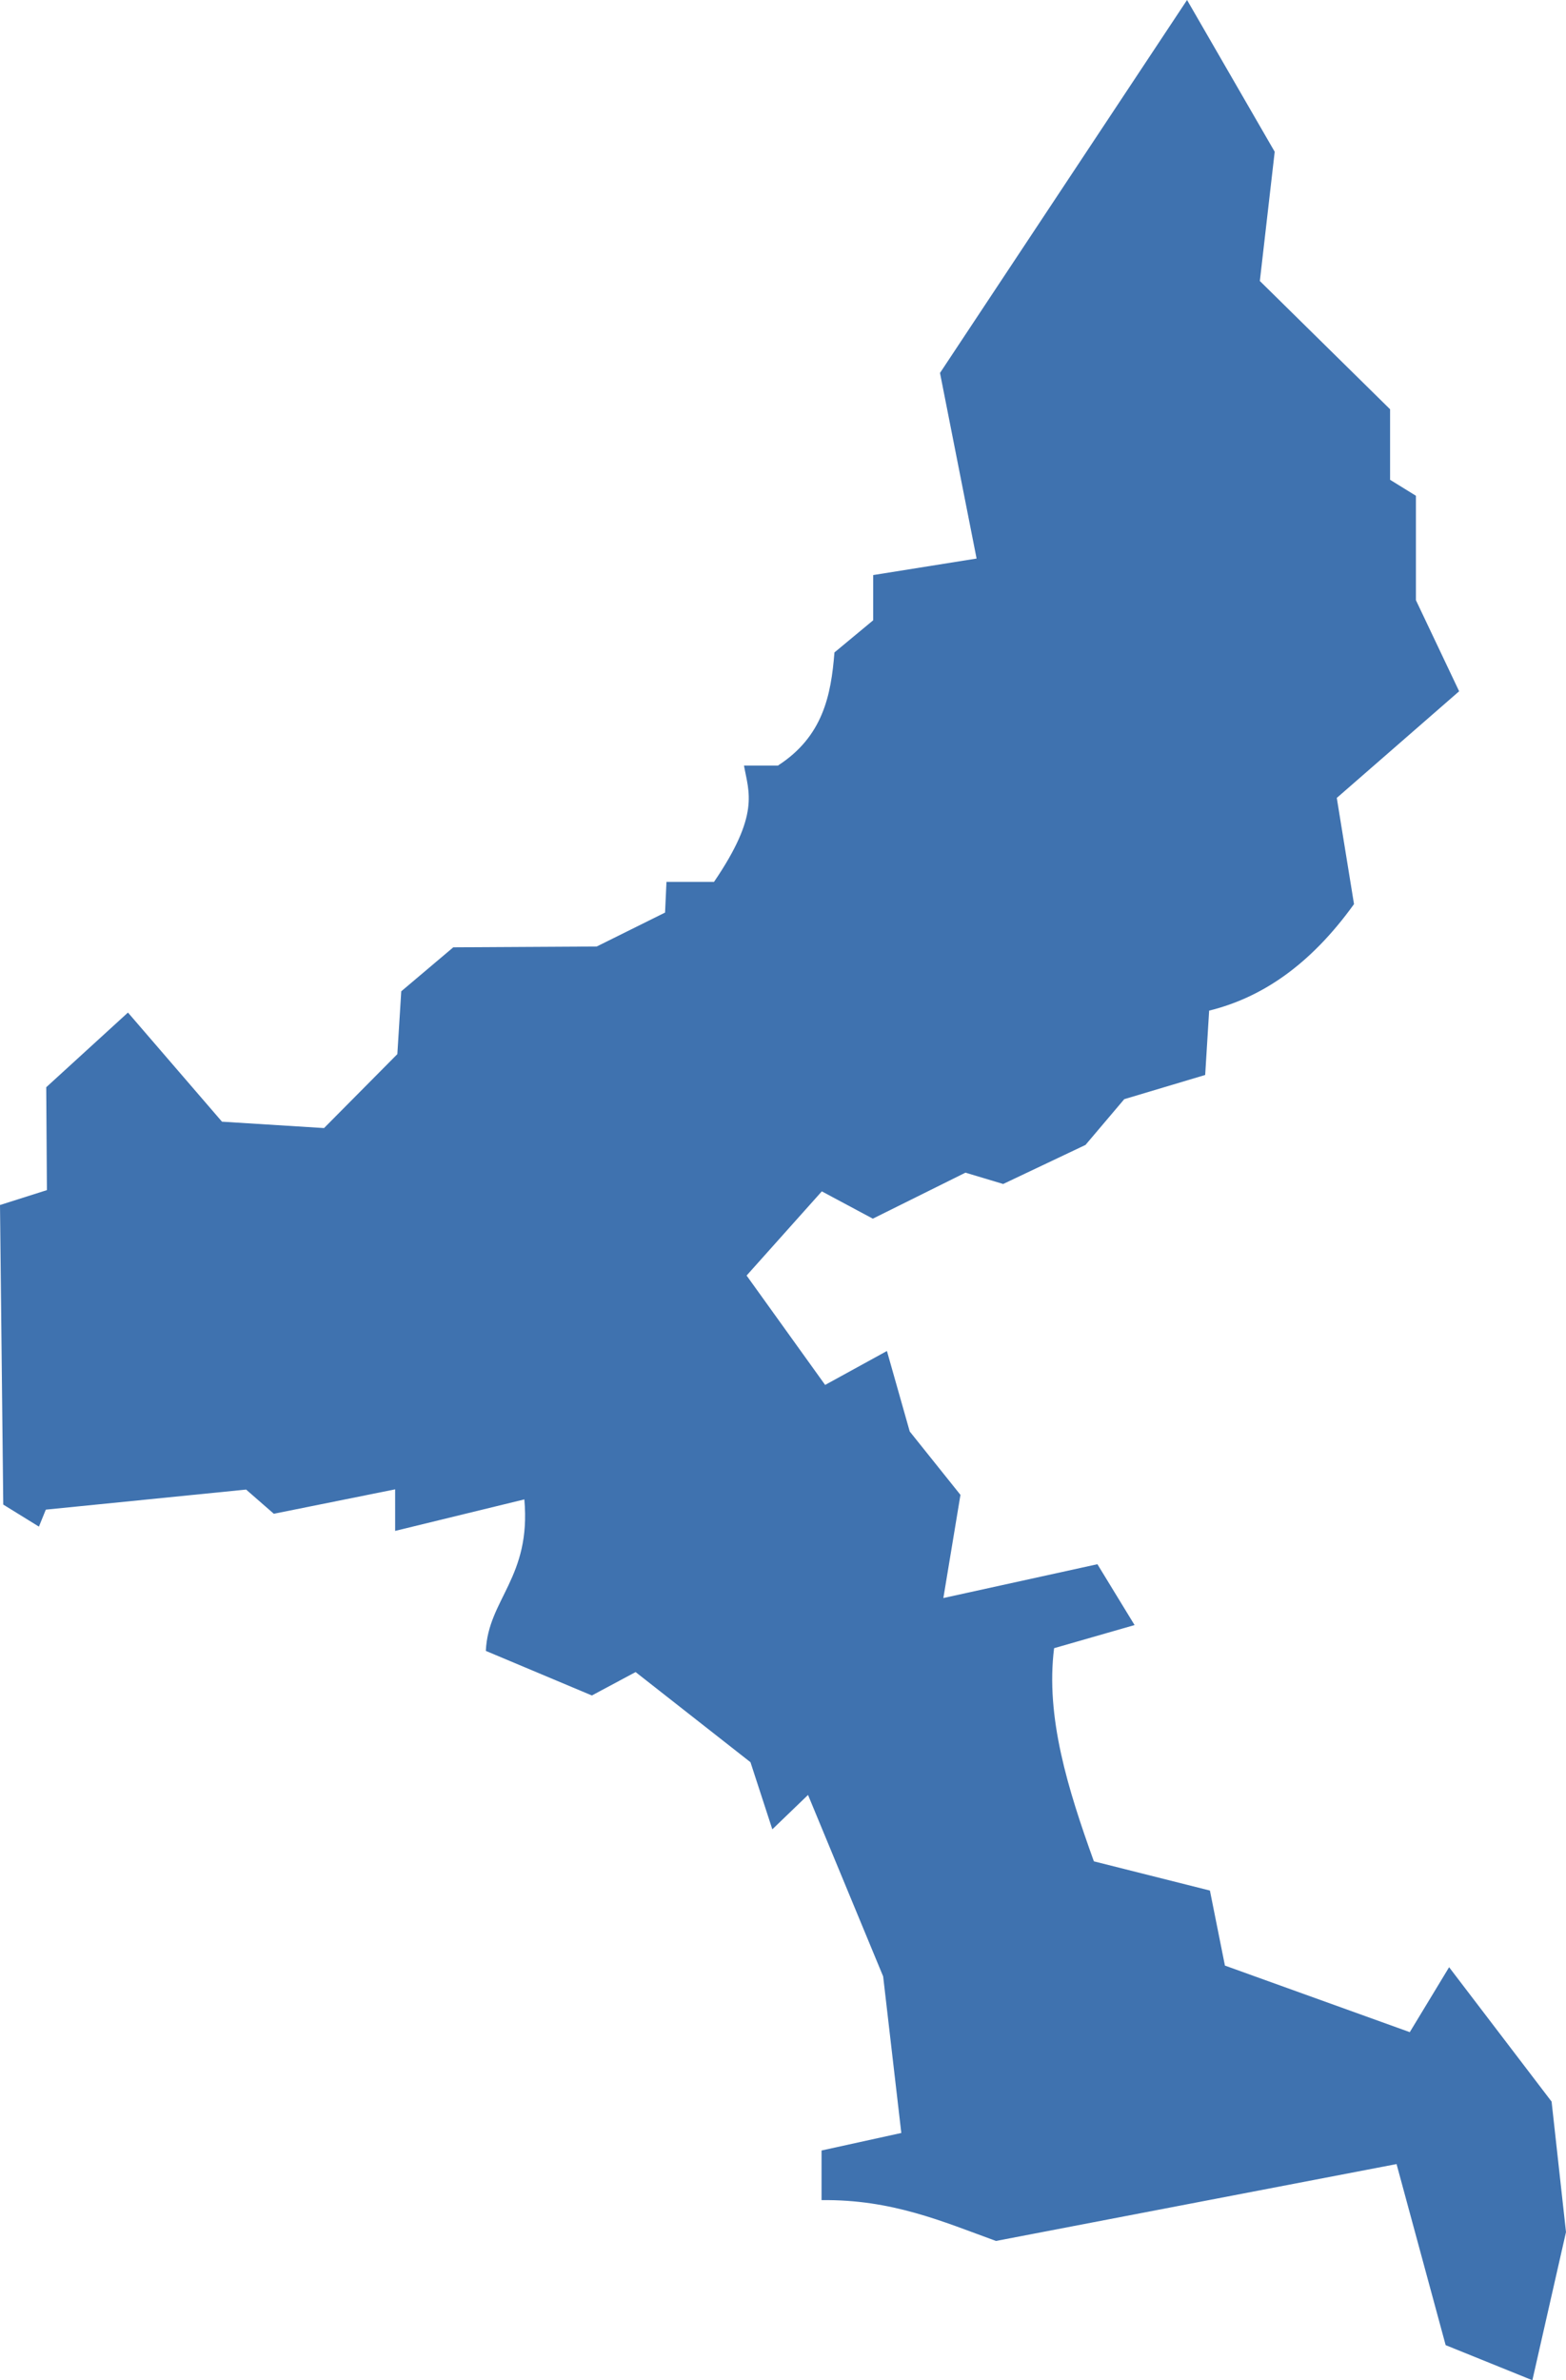 <?xml version="1.0" encoding="UTF-8" standalone="no"?>
<svg
   xmlns:dc="http://purl.org/dc/elements/1.1/"
   xmlns:cc="http://creativecommons.org/ns#"
   xmlns:rdf="http://www.w3.org/1999/02/22-rdf-syntax-ns#"
   xmlns:svg="http://www.w3.org/2000/svg"
   xmlns="http://www.w3.org/2000/svg"
   xmlns:sodipodi="http://sodipodi.sourceforge.net/DTD/sodipodi-0.dtd"
   xmlns:inkscape="http://www.inkscape.org/namespaces/inkscape"
   version="1.0"
   width="68.731"
   height="104.454"
   id="svg2"
   sodipodi:docname="FL_6.svg"
   inkscape:version="0.92.2 5c3e80d, 2017-08-06">
  <defs
     id="defs174" />
  <sodipodi:namedview
     pagecolor="#ffffff"
     bordercolor="#666666"
     borderopacity="1"
     objecttolerance="10"
     gridtolerance="10"
     guidetolerance="10"
     inkscape:pageopacity="0"
     inkscape:pageshadow="2"
     inkscape:window-width="640"
     inkscape:window-height="480"
     id="namedview172"
     showgrid="false"
     inkscape:zoom="0.12542268"
     inkscape:cx="-780.93825"
     inkscape:cy="505.67677"
     inkscape:window-x="0"
     inkscape:window-y="0"
     inkscape:window-maximized="0"
     inkscape:current-layer="svg2" />
  <path
     d="m 67.255,104.454 -3.806,-1.54 -2.155,-7.946 -17.581,3.374 c -2.34,-0.852 -4.574,-1.831 -7.656,-1.792 v -2.178 l 3.501,-0.769 -0.797,-6.871 -3.297,-7.963 -1.567,1.509 -0.959,-2.945 -5.042,-3.956 -1.919,1.027 -4.654,-1.956 c 0.1,-2.274 1.996,-3.215 1.69,-6.648 l -5.671,1.382 V 65.358 L 12.018,66.43 10.801,65.368 2.011,66.249 1.708,66.994 0.143,66.027 0,52.881 l 2.059,-0.654 -0.03,-4.515 3.587,-3.277 4.127,4.789 4.479,0.28 3.217,-3.245 0.172,-2.757 2.283,-1.93 6.296,-0.036 2.999,-1.489 0.062,-1.346 h 2.086 c 2.021,-2.967 1.526,-3.922 1.316,-5.104 h 1.488 c 1.975,-1.273 2.335,-3.083 2.482,-4.965 l 1.701,-1.412 V 25.236 L 42.862,24.511 41.256,16.367 52.099,0 l 3.847,6.66 -0.652,5.671 5.716,5.629 v 3.095 l 1.134,0.701 v 4.582 l 1.897,3.998 -5.37,4.68 0.756,4.66 c -1.954,2.718 -4.095,4.117 -6.358,4.674 l -0.174,2.824 -3.552,1.062 -1.701,2.008 -3.613,1.714 -1.656,-0.497 -4.065,2.019 -2.239,-1.198 -3.301,3.694 3.447,4.8 2.712,-1.489 1.001,3.532 2.226,2.782 -0.75,4.527 6.761,-1.484 1.631,2.67 -3.532,1.015 c -0.38,3.022 0.604,6.18 1.746,9.354 l 5.093,1.282 0.659,3.293 8.113,2.921 1.726,-2.85 4.498,5.898 0.632,5.725 z"
     style="fill:#3F72AF"
     id="FL_6"
     inkscape:connector-curvature="0" />
</svg>
